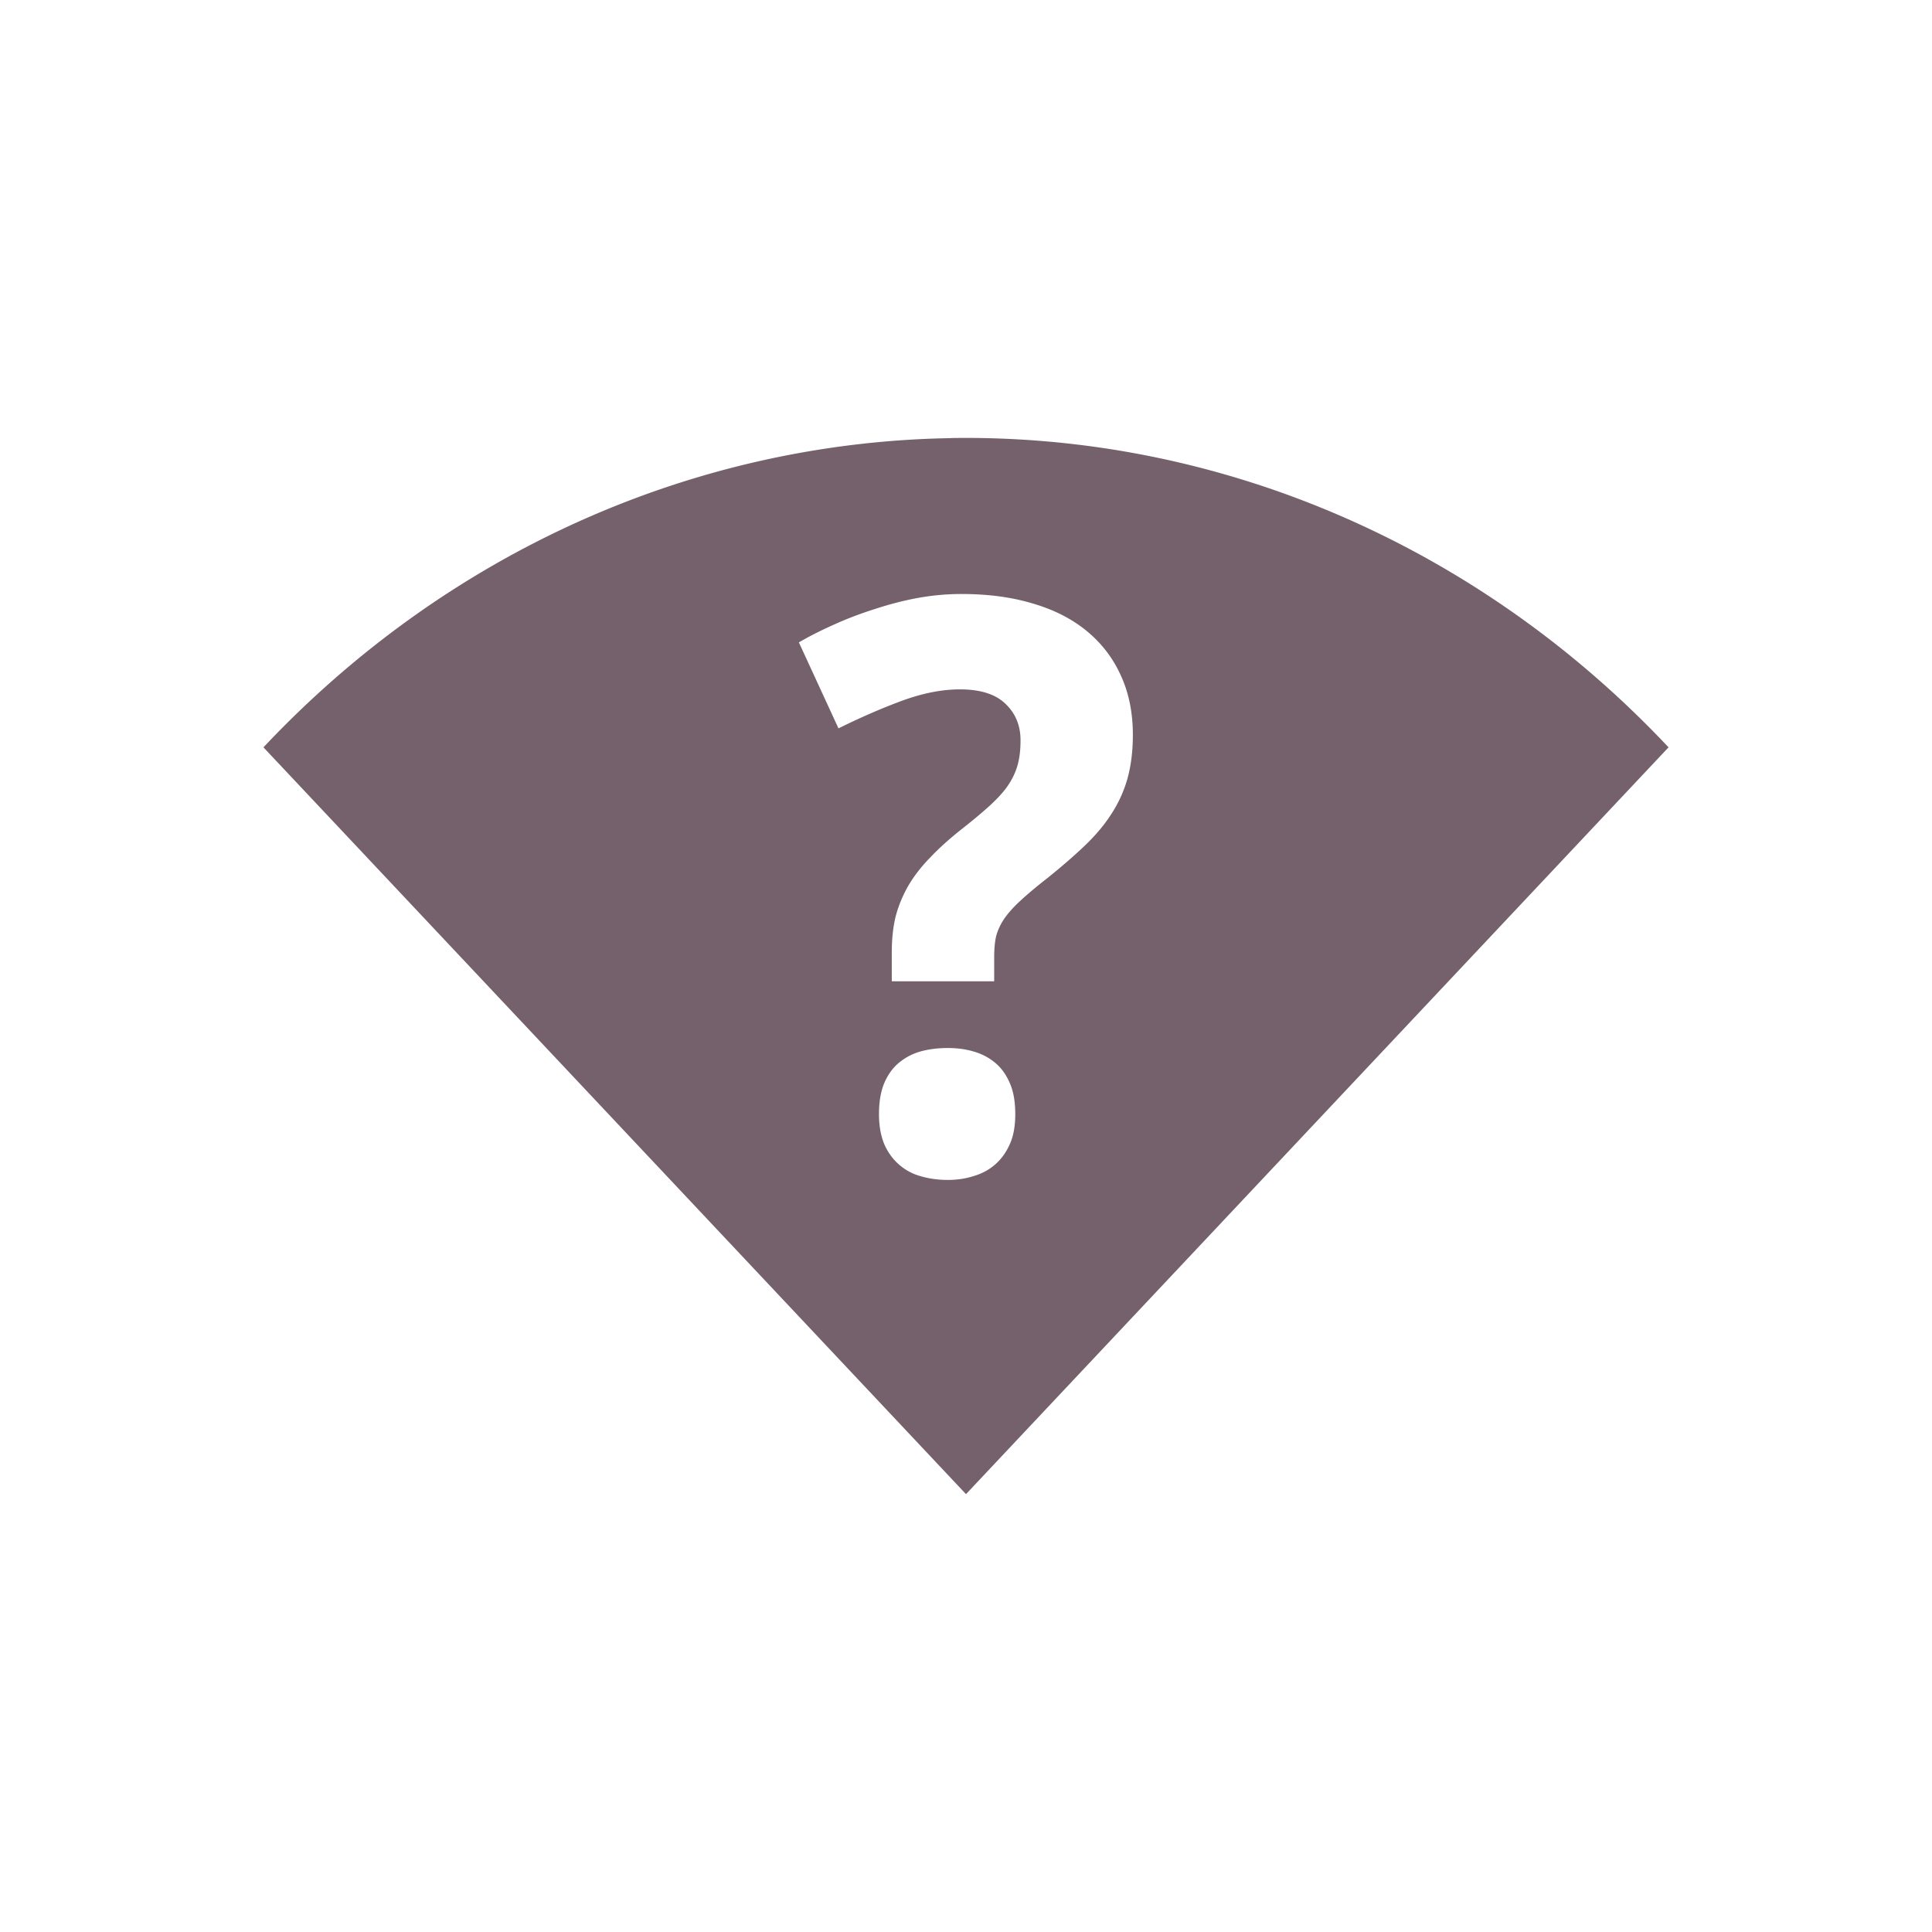 <?xml version="1.0" encoding="UTF-8" standalone="no"?>
<!-- Created with Inkscape (http://www.inkscape.org/) -->

<svg
   xmlns:dc="http://purl.org/dc/elements/1.1/"
   xmlns:cc="http://creativecommons.org/ns#"
   xmlns:rdf="http://www.w3.org/1999/02/22-rdf-syntax-ns#"
   xmlns:svg="http://www.w3.org/2000/svg"
   xmlns="http://www.w3.org/2000/svg"
   xmlns:sodipodi="http://sodipodi.sourceforge.net/DTD/sodipodi-0.dtd"
   xmlns:inkscape="http://www.inkscape.org/namespaces/inkscape"
   width="22"
   height="22"
   viewBox="0 0 22 22"
   id="svg4148"
   version="1.1"
   inkscape:version="0.91 r13725"
   sodipodi:docname="network-wireless-no-route.svg">
  <defs
     id="defs4150" />
  <sodipodi:namedview
     id="base"
     pagecolor="#ffffff"
     bordercolor="#666666"
     borderopacity="1.0"
     inkscape:pageopacity="0.0"
     inkscape:pageshadow="2"
     inkscape:zoom="1"
     inkscape:cx="-342.31304"
     inkscape:cy="3.1200344"
     inkscape:document-units="px"
     inkscape:current-layer="layer1"
     showgrid="false"
     units="px"
     inkscape:snap-bbox="true"
     inkscape:snap-bbox-midpoints="true">
    <inkscape:grid
       type="xygrid"
       id="grid4696" />
  </sodipodi:namedview>
  <g
     inkscape:label="Ebene 1"
     inkscape:groupmode="layer"
     id="layer1"
     transform="translate(0,-1030.362)">
    <path
       style="opacity:1;fill:#75616b;fill-opacity:1;stroke:none;stroke-width:2;stroke-linecap:butt;stroke-linejoin:round;stroke-miterlimit:4;stroke-dasharray:none;stroke-dashoffset:0;stroke-opacity:1"
       d="M 10.834,1035.351 A 11.314,12.027 0 0 0 3,1038.872 l 8,8.504 8,-8.504 a 11.314,12.027 0 0 0 -8.166,-3.522 z m 0.117,1.775 c 0.301,0 0.571,0.036 0.812,0.109 0.242,0.071 0.447,0.176 0.615,0.315 0.168,0.139 0.296,0.306 0.385,0.504 0.091,0.197 0.137,0.422 0.137,0.676 0,0.186 -0.021,0.353 -0.062,0.5 -0.041,0.144 -0.103,0.28 -0.186,0.406 -0.08,0.124 -0.181,0.243 -0.305,0.361 -0.121,0.115 -0.262,0.237 -0.424,0.367 -0.124,0.097 -0.225,0.182 -0.305,0.256 -0.077,0.071 -0.137,0.138 -0.182,0.203 -0.044,0.065 -0.076,0.134 -0.094,0.205 -0.015,0.068 -0.021,0.148 -0.021,0.242 l 0,0.266 -1.166,0 0,-0.328 c 0,-0.15 0.014,-0.285 0.043,-0.406 0.032,-0.124 0.081,-0.241 0.143,-0.35 0.065,-0.112 0.148,-0.219 0.248,-0.322 0.1,-0.106 0.22,-0.214 0.361,-0.326 0.124,-0.097 0.229,-0.185 0.314,-0.262 0.085,-0.077 0.154,-0.151 0.207,-0.225 0.053,-0.077 0.092,-0.156 0.115,-0.238 0.024,-0.082 0.035,-0.178 0.035,-0.287 0,-0.168 -0.057,-0.307 -0.172,-0.416 -0.112,-0.109 -0.285,-0.164 -0.518,-0.164 -0.203,0 -0.423,0.043 -0.658,0.129 -0.233,0.086 -0.474,0.191 -0.725,0.315 l -0.451,-0.979 c 0.127,-0.074 0.263,-0.142 0.41,-0.207 0.15,-0.068 0.306,-0.126 0.465,-0.176 0.162,-0.053 0.325,-0.095 0.49,-0.125 0.165,-0.029 0.327,-0.043 0.486,-0.043 z m -0.158,5.17 c 0.103,0 0.2,0.012 0.291,0.039 0.094,0.026 0.177,0.07 0.248,0.129 0.071,0.059 0.127,0.137 0.168,0.234 0.041,0.094 0.061,0.211 0.061,0.35 0,0.133 -0.019,0.246 -0.061,0.34 -0.041,0.094 -0.097,0.172 -0.168,0.234 -0.071,0.062 -0.154,0.106 -0.248,0.133 -0.091,0.029 -0.188,0.043 -0.291,0.043 -0.109,0 -0.213,-0.014 -0.311,-0.043 -0.094,-0.026 -0.175,-0.071 -0.246,-0.133 -0.071,-0.062 -0.127,-0.14 -0.168,-0.234 -0.038,-0.094 -0.059,-0.207 -0.059,-0.34 0,-0.138 0.02,-0.255 0.059,-0.35 0.041,-0.097 0.097,-0.175 0.168,-0.234 0.071,-0.059 0.152,-0.102 0.246,-0.129 0.097,-0.027 0.202,-0.039 0.311,-0.039 z"
       id="path4700"
       inkscape:connector-curvature="0" />
  </g>
</svg>
